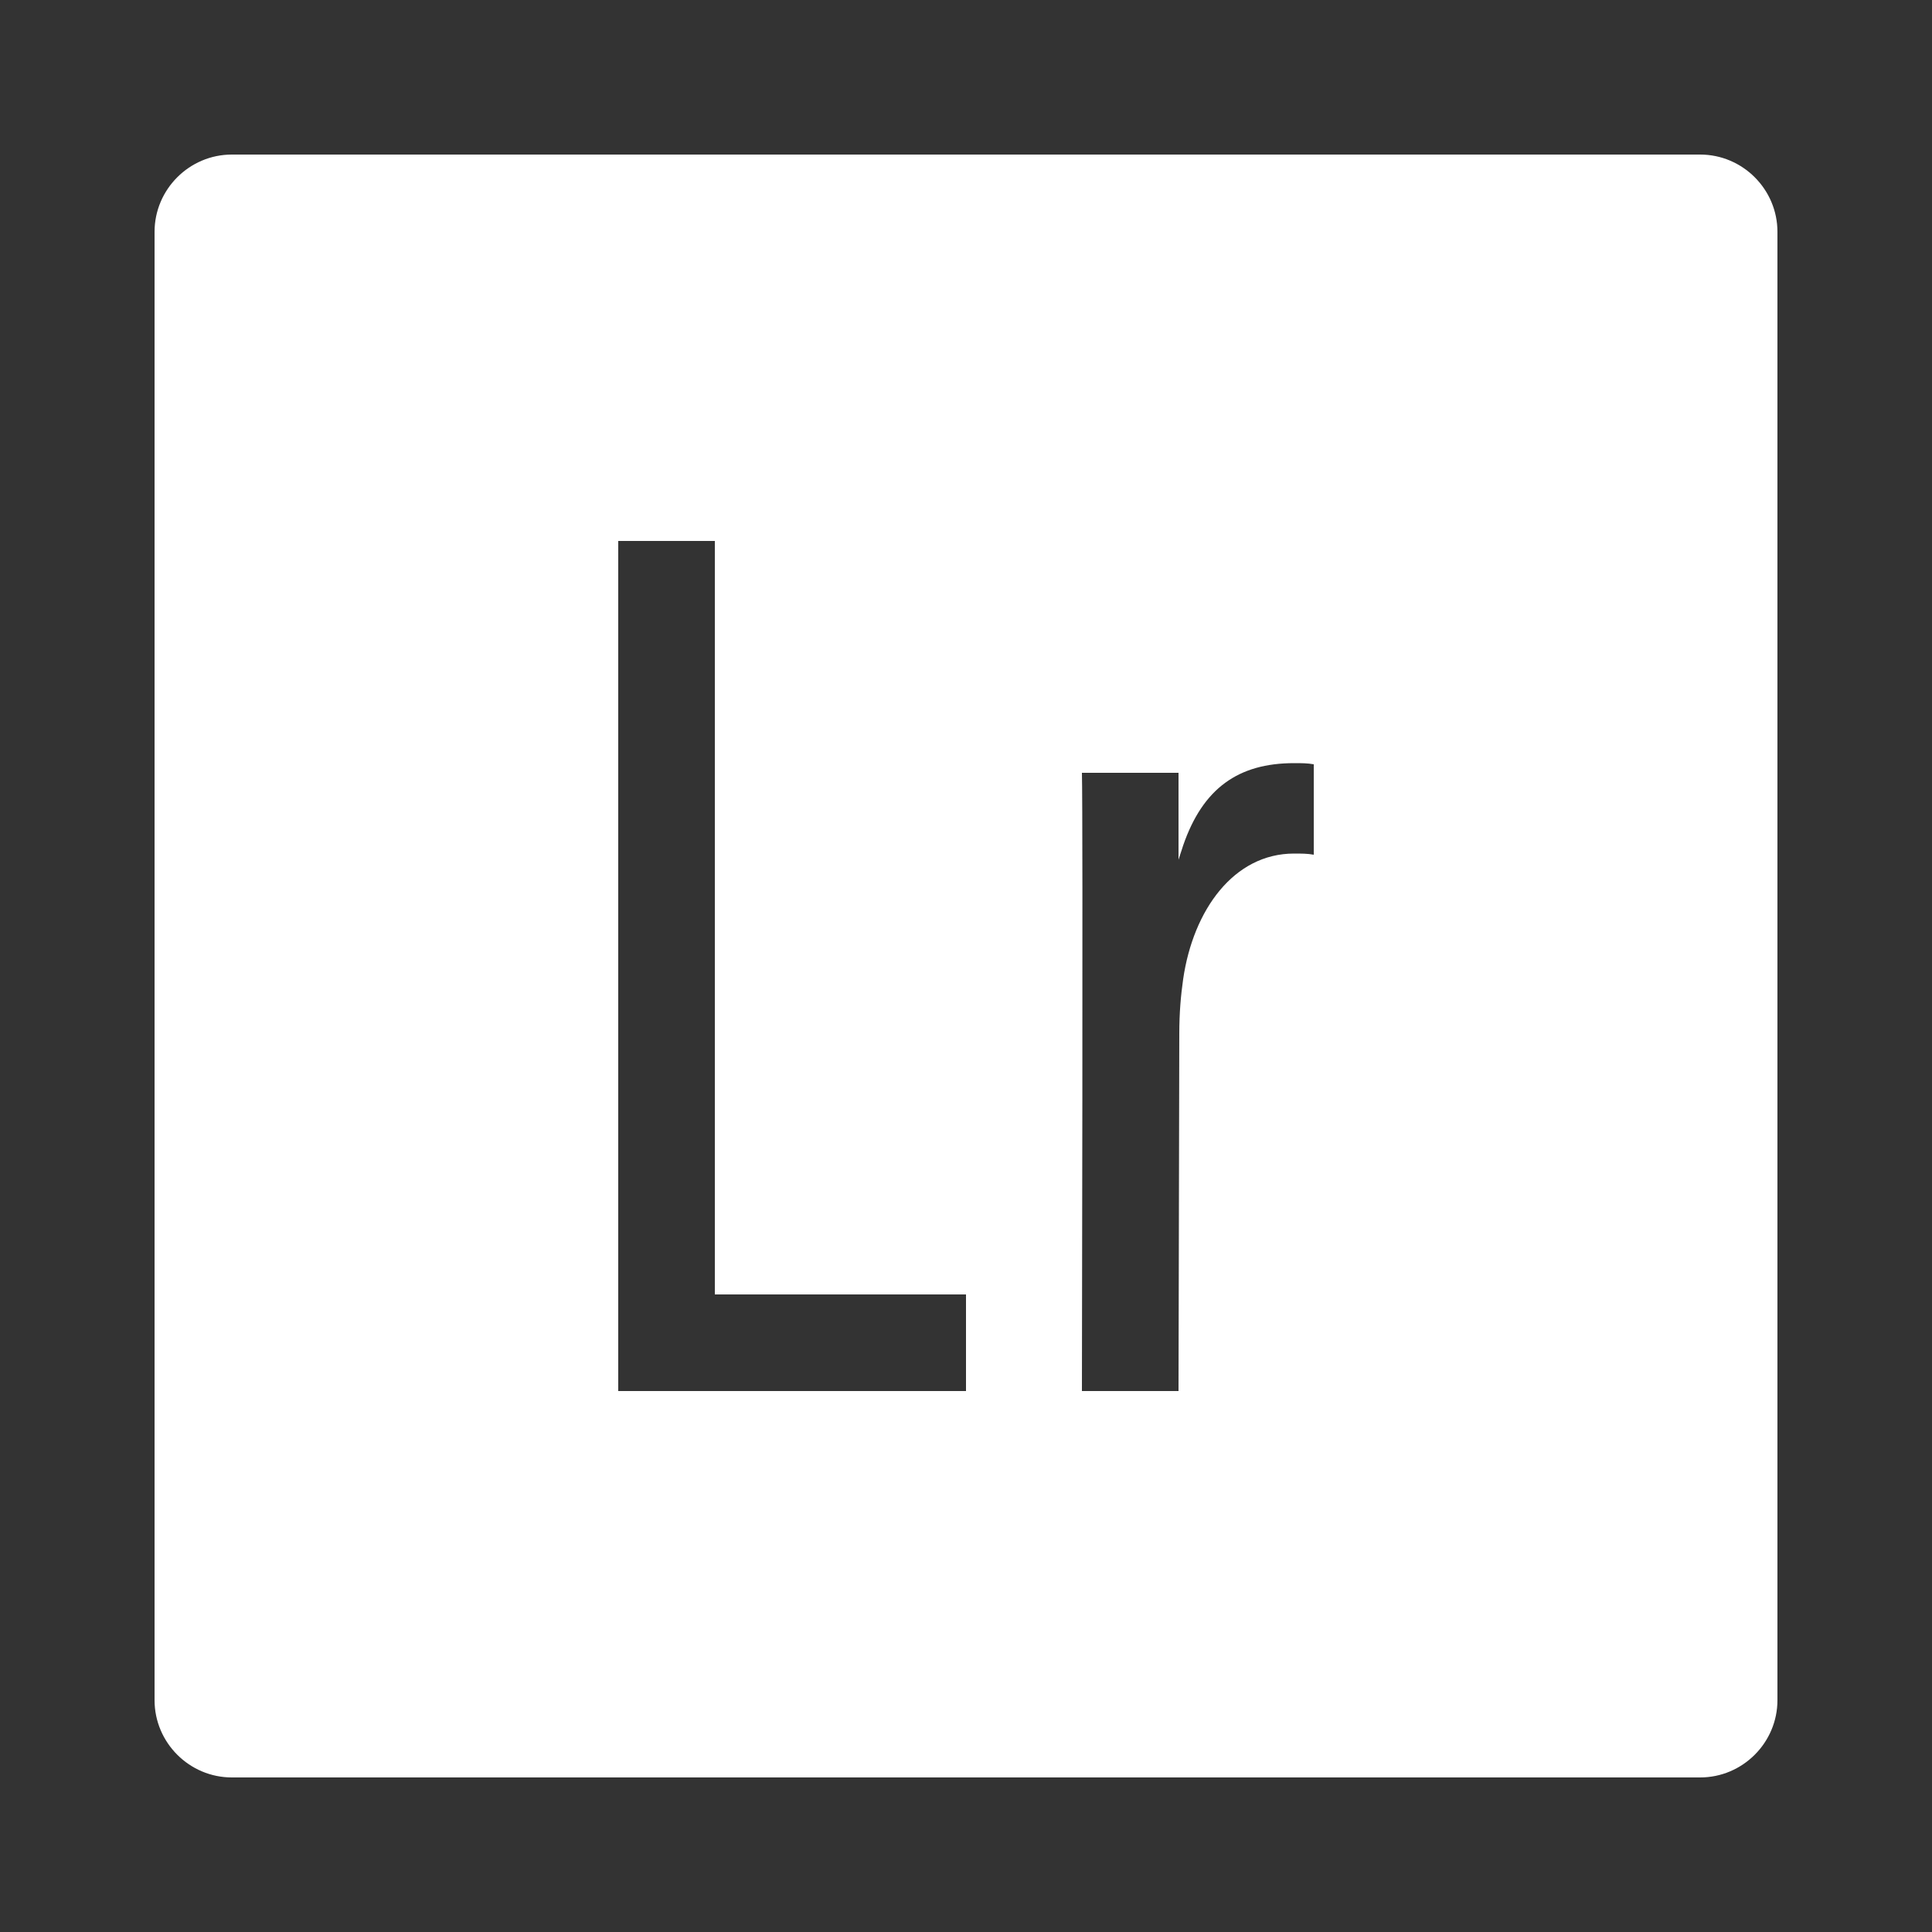 <svg xmlns="http://www.w3.org/2000/svg" xmlns:xlink="http://www.w3.org/1999/xlink" viewBox="0,0,256,256" width="100px" height="100px"><rect x="0" y="0" width="256" height="256" fill="#333333" stroke="none"/><g fill="#ffffff" fill-rule="nonzero" stroke="none" stroke-width="1" stroke-linecap="butt" stroke-linejoin="miter" stroke-miterlimit="10" stroke-dasharray="" stroke-dashoffset="0" font-family="none" font-weight="none" font-size="none" text-anchor="none" style="mix-blend-mode: normal"><g transform="scale(5.12,5.12)"><path d="M44,4h-38c-1.1,0 -2,0.9 -2,2v38c0,1.1 0.9,2 2,2h38c1.1,0 2,-0.9 2,-2v-38c0,-1.1 -0.9,-2 -2,-2zM25,36h-9v-22h2.5v19.5h6.5zM34,22.12c-0.16,-0.03 -0.32,-0.03 -0.51,-0.03c-1.56,0 -2.61,1.46 -2.87,3.25c-0.06,0.42 -0.1,0.87 -0.1,1.41l-0.02,9.25h-2.5c0,0 0.03,-14.85 0,-16h2.5v2.25l0.12,-0.37c0.51,-1.48 1.43,-2.13 2.87,-2.13c0.19,0 0.35,0 0.51,0.03z"></path></g></g></svg>